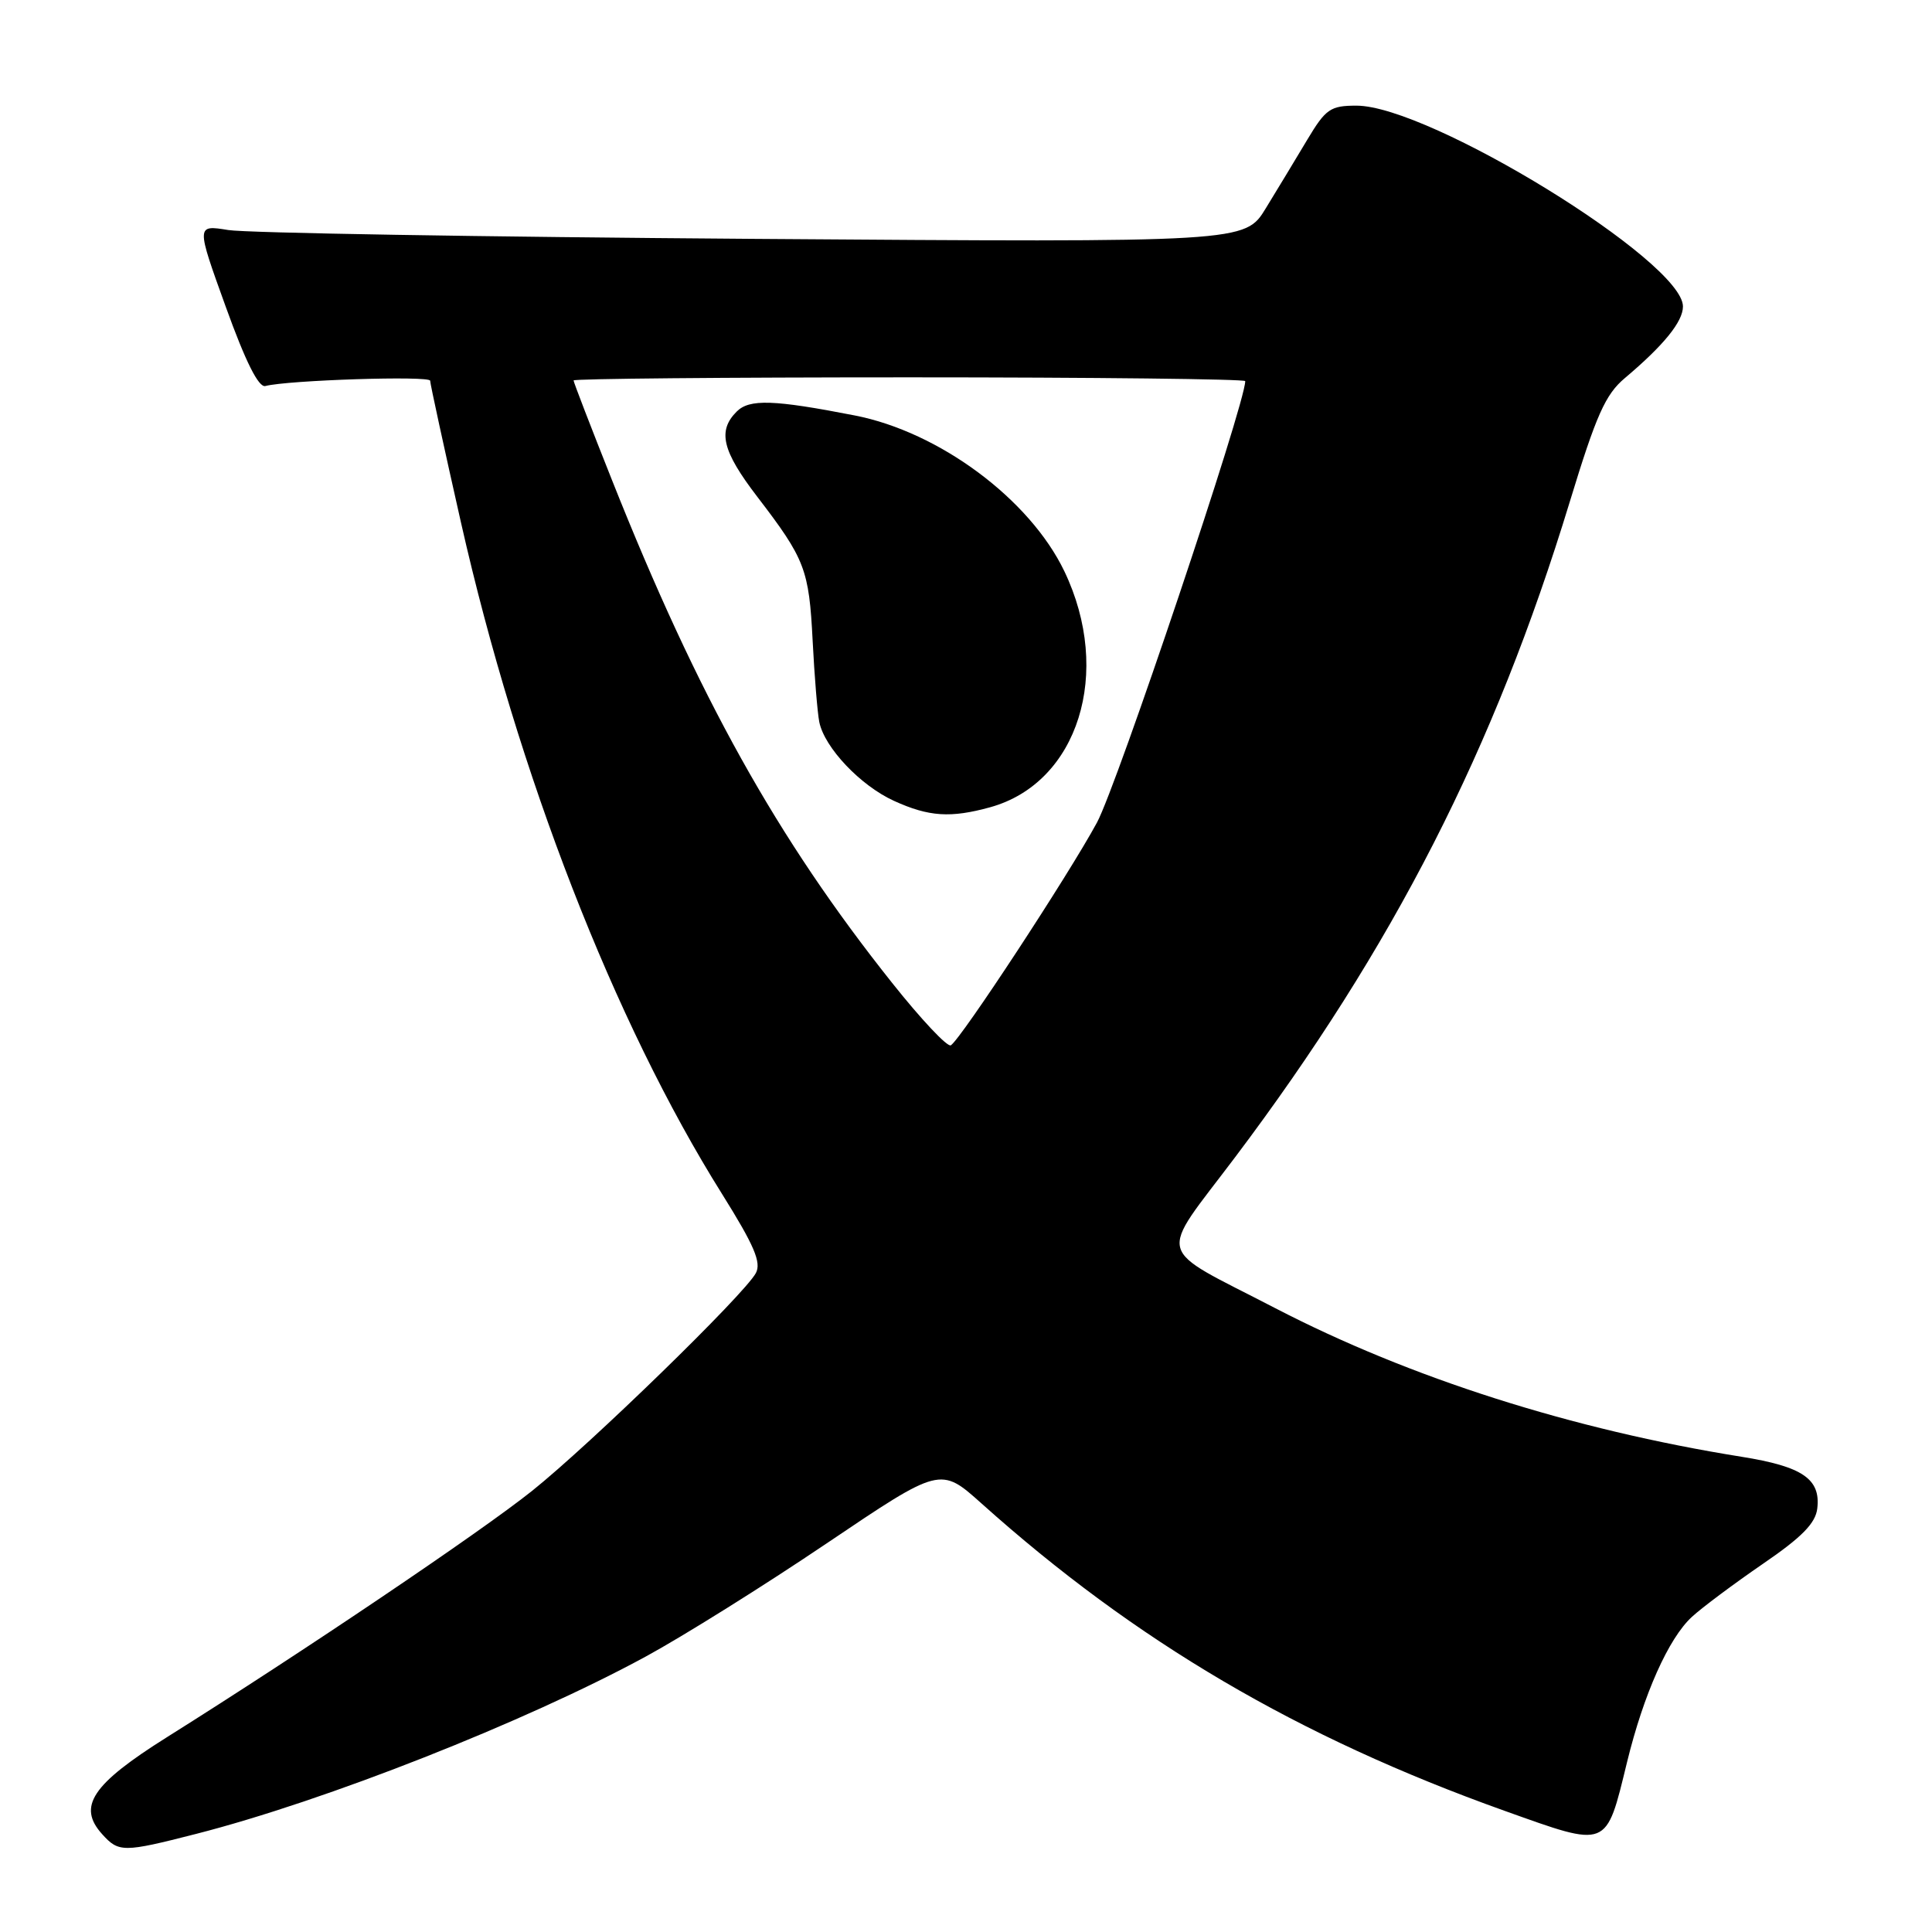 <?xml version="1.0" encoding="UTF-8" standalone="no"?>
<!DOCTYPE svg PUBLIC "-//W3C//DTD SVG 1.1//EN" "http://www.w3.org/Graphics/SVG/1.1/DTD/svg11.dtd" >
<svg xmlns="http://www.w3.org/2000/svg" xmlns:xlink="http://www.w3.org/1999/xlink" version="1.1" viewBox="0 0 256 256">
 <g >
 <path fill="currentColor"
d=" M 25.95 243.01 C 43.07 238.64 69.62 228.17 85.55 219.51 C 90.47 216.84 101.28 210.08 109.56 204.49 C 124.61 194.34 124.61 194.34 130.06 199.22 C 150.46 217.50 172.02 230.17 199.33 239.93 C 213.19 244.88 212.77 245.05 215.59 233.50 C 217.79 224.49 221.09 217.09 224.18 214.25 C 225.52 213.01 229.75 209.86 233.56 207.24 C 238.77 203.68 240.58 201.83 240.80 199.87 C 241.26 195.97 238.84 194.32 230.77 193.03 C 208.33 189.44 186.81 182.58 169.00 173.35 C 152.79 164.94 153.34 167.05 163.68 153.31 C 184.64 125.47 198.00 99.29 207.99 66.53 C 211.51 54.98 212.72 52.27 215.30 50.10 C 220.45 45.76 223.00 42.62 223.00 40.61 C 223.00 34.64 189.43 14.00 179.74 14.00 C 176.28 14.00 175.67 14.42 173.21 18.53 C 171.72 21.02 169.26 25.10 167.73 27.59 C 164.97 32.12 164.97 32.12 99.73 31.65 C 63.86 31.39 32.58 30.87 30.24 30.48 C 25.99 29.79 25.99 29.79 29.91 40.64 C 32.54 47.94 34.27 51.38 35.16 51.15 C 38.12 50.37 57.00 49.76 57.00 50.45 C 57.00 50.86 58.84 59.31 61.08 69.23 C 68.62 102.57 81.38 135.41 95.67 158.20 C 99.95 165.05 100.91 167.29 100.15 168.70 C 98.61 171.54 78.22 191.38 70.50 197.55 C 63.65 203.02 40.18 218.85 22.13 230.18 C 12.18 236.43 10.22 239.37 13.54 243.04 C 15.73 245.47 16.34 245.47 25.95 243.01 Z  M 118.22 130.25 C 102.95 111.07 92.51 92.33 81.11 63.66 C 78.30 56.60 76.00 50.63 76.00 50.41 C 76.00 50.18 96.02 50.00 120.50 50.00 C 144.98 50.00 165.00 50.23 165.00 50.50 C 165.00 53.52 148.02 104.07 145.35 109.00 C 141.59 115.95 127.33 137.68 125.99 138.51 C 125.54 138.78 122.05 135.07 118.22 130.25 Z  M 131.22 106.96 C 142.87 103.72 147.46 89.10 141.03 75.69 C 136.45 66.15 124.48 57.24 113.26 55.05 C 102.51 52.95 99.30 52.85 97.62 54.53 C 95.05 57.09 95.69 59.75 100.35 65.83 C 106.68 74.09 107.20 75.44 107.68 84.91 C 107.92 89.63 108.32 94.48 108.56 95.67 C 109.25 99.07 114.02 104.10 118.46 106.12 C 123.09 108.23 125.97 108.41 131.22 106.96 Z "/>
</g>
</svg>